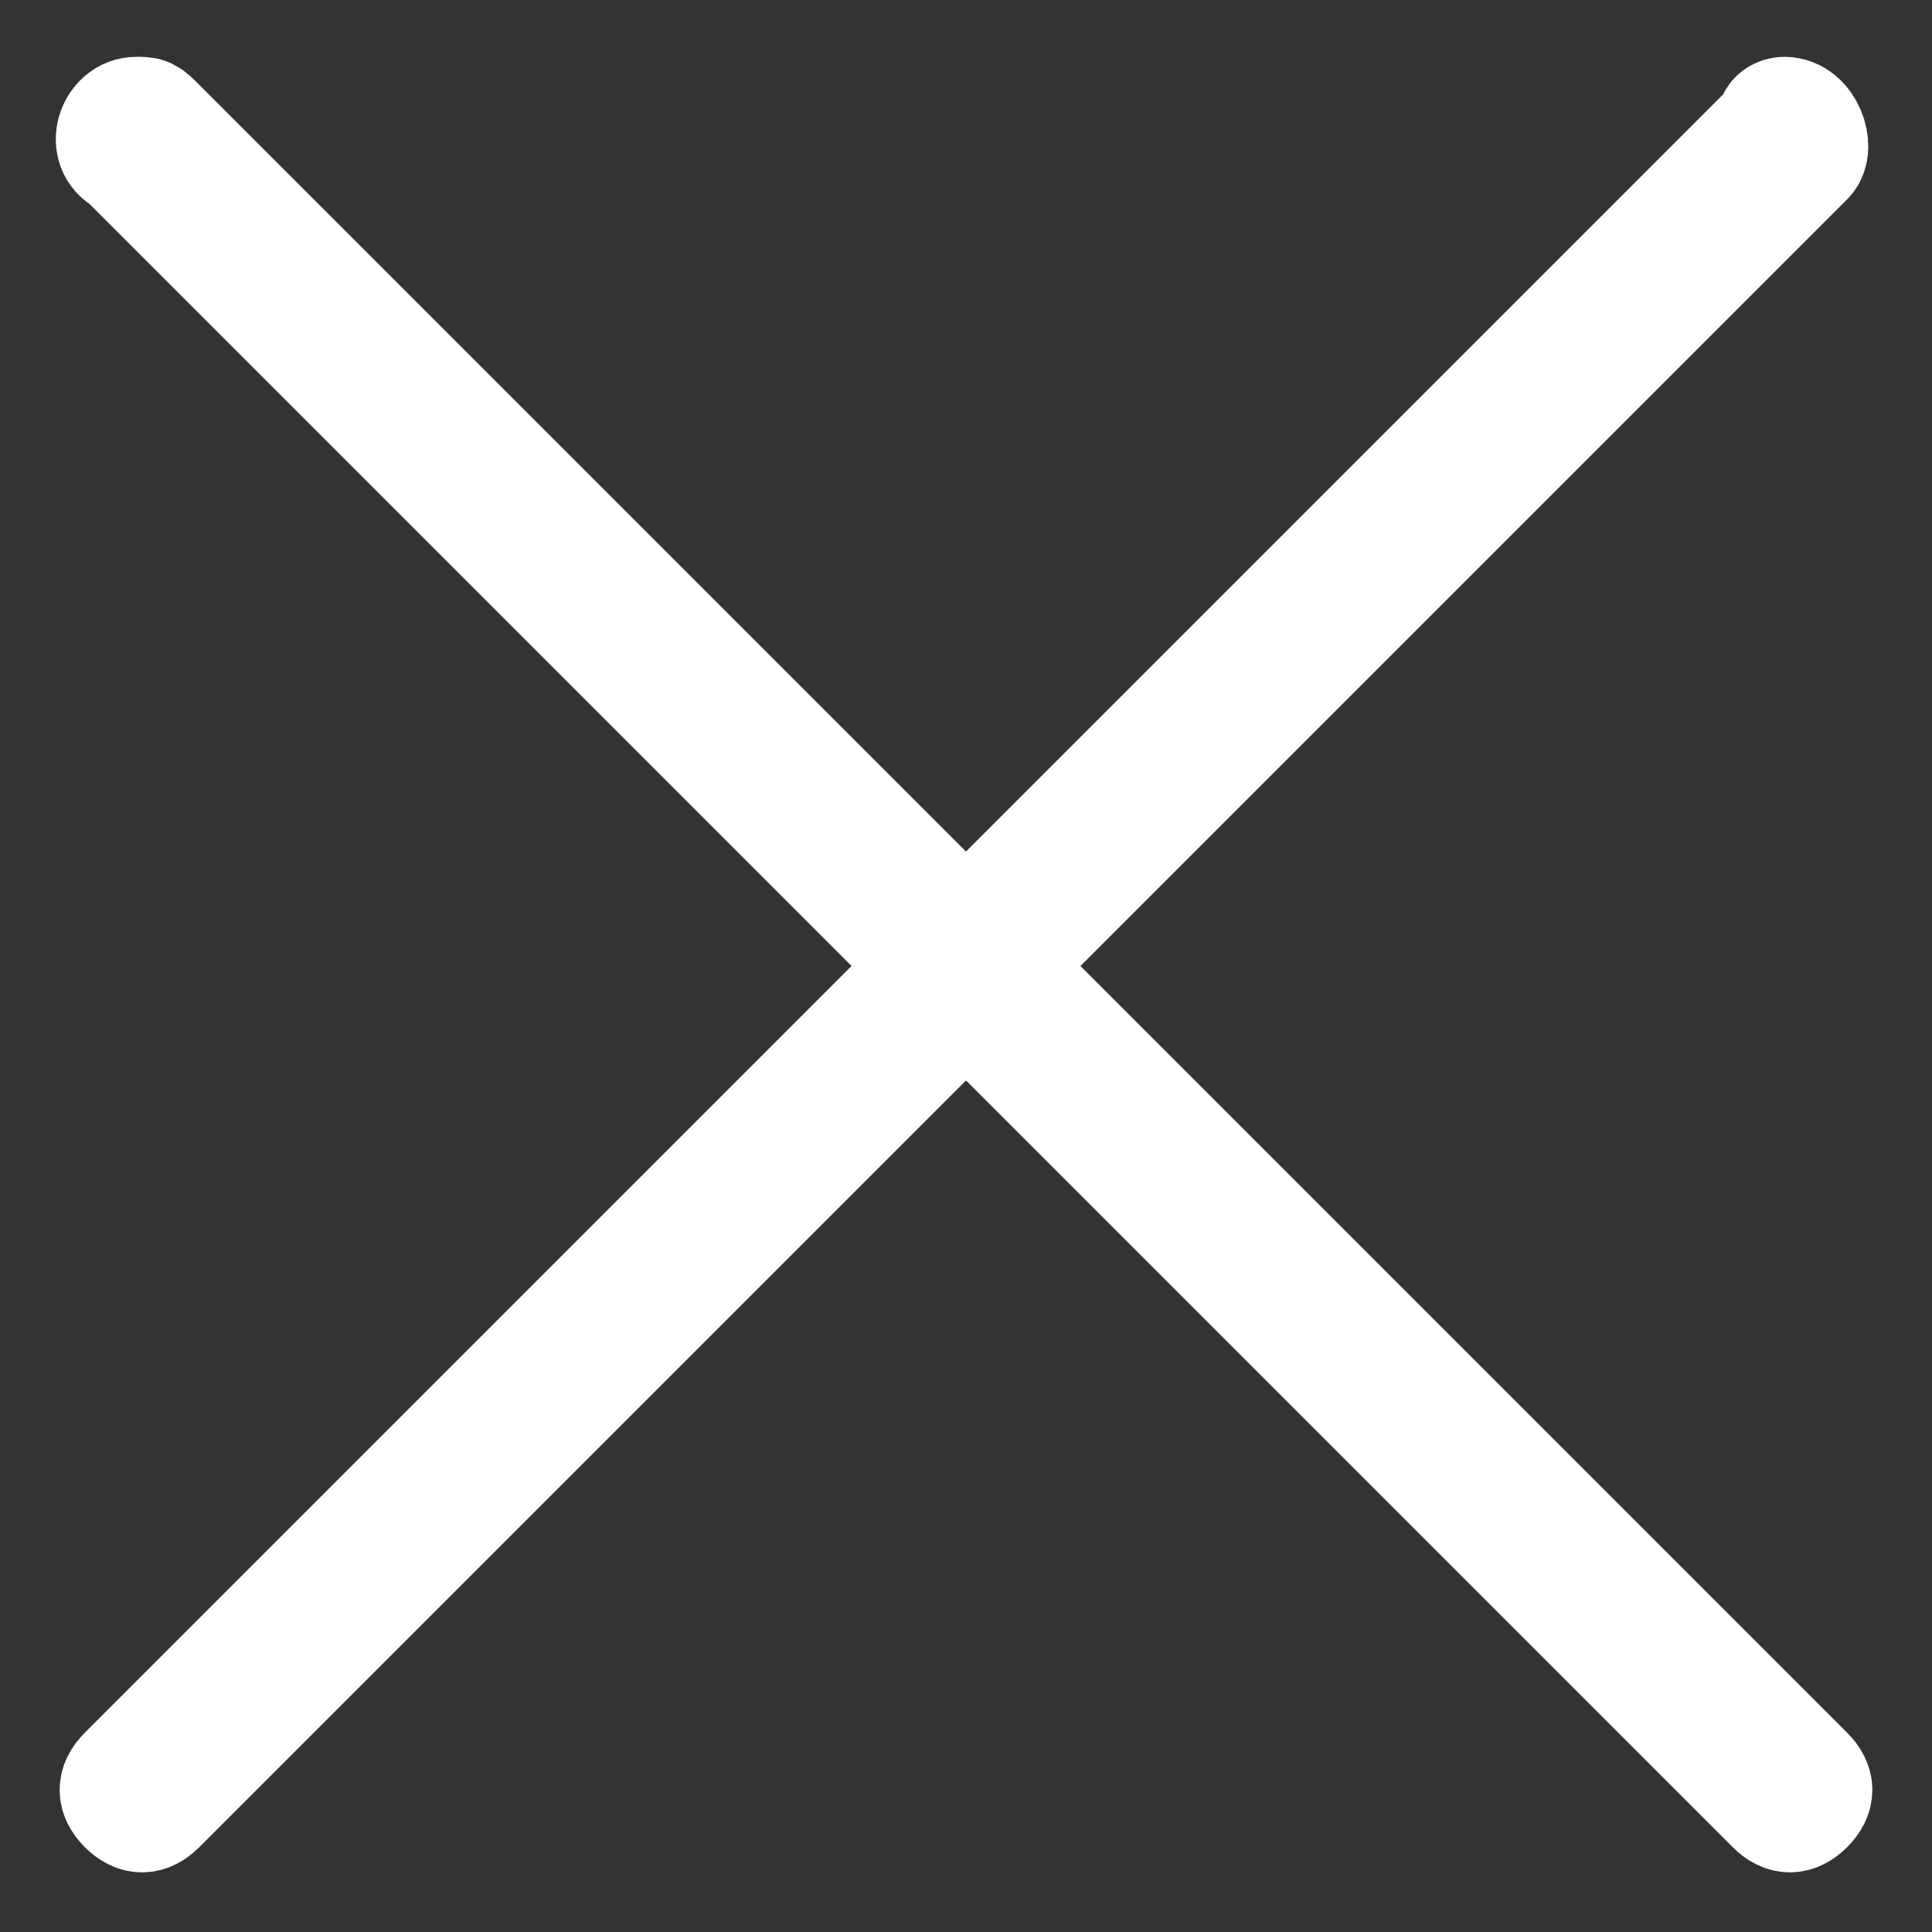 <?xml version="1.0" encoding="utf-8"?>
<!-- Generator: Adobe Illustrator 19.1.1, SVG Export Plug-In . SVG Version: 6.00 Build 0)  -->
<svg version="1.1" id="Слой_1" xmlns="http://www.w3.org/2000/svg" xmlns:xlink="http://www.w3.org/1999/xlink" x="0px" y="0px"
	 width="17px" height="17px" viewBox="-491 492 17 17" style="enable-background:new -491 492 17 17;" xml:space="preserve">
<rect x="-491" y="492" width="17" height="17" fill="#333333" stroke="none"/>
<style type="text/css">
	.st0{fill:#FFFFFF;stroke:#FFFFFF;}
</style>
<title>icon_close</title>
<desc>Created with Sketch.</desc>
<g id="Page-1">
	<g id="_x30_3-all-models-_x2013_-model-card-_x28_vertical-photo-view_x29_" transform="translate(-1322, -22)">
		<path id="icon_close" class="st0" d="M832.2,515C832.2,515,832.2,515,832.2,515c-0.2,0-0.3,0.3-0.1,0.4l7.1,7.1l-7.1,7.1
			c-0.1,0.1-0.1,0.2,0,0.3c0.1,0.1,0.2,0.1,0.3,0l7.1-7.1l7.1,7.1c0.1,0.1,0.2,0.1,0.3,0c0.1-0.1,0.1-0.2,0-0.3l-7.1-7.1l7.1-7.1
			c0.1-0.1,0-0.4-0.2-0.4c0,0-0.1,0-0.1,0.1l-7.1,7.1l-7.1-7.1C832.3,515,832.3,515,832.2,515L832.2,515L832.2,515z"/>
	</g>
</g>
</svg>
